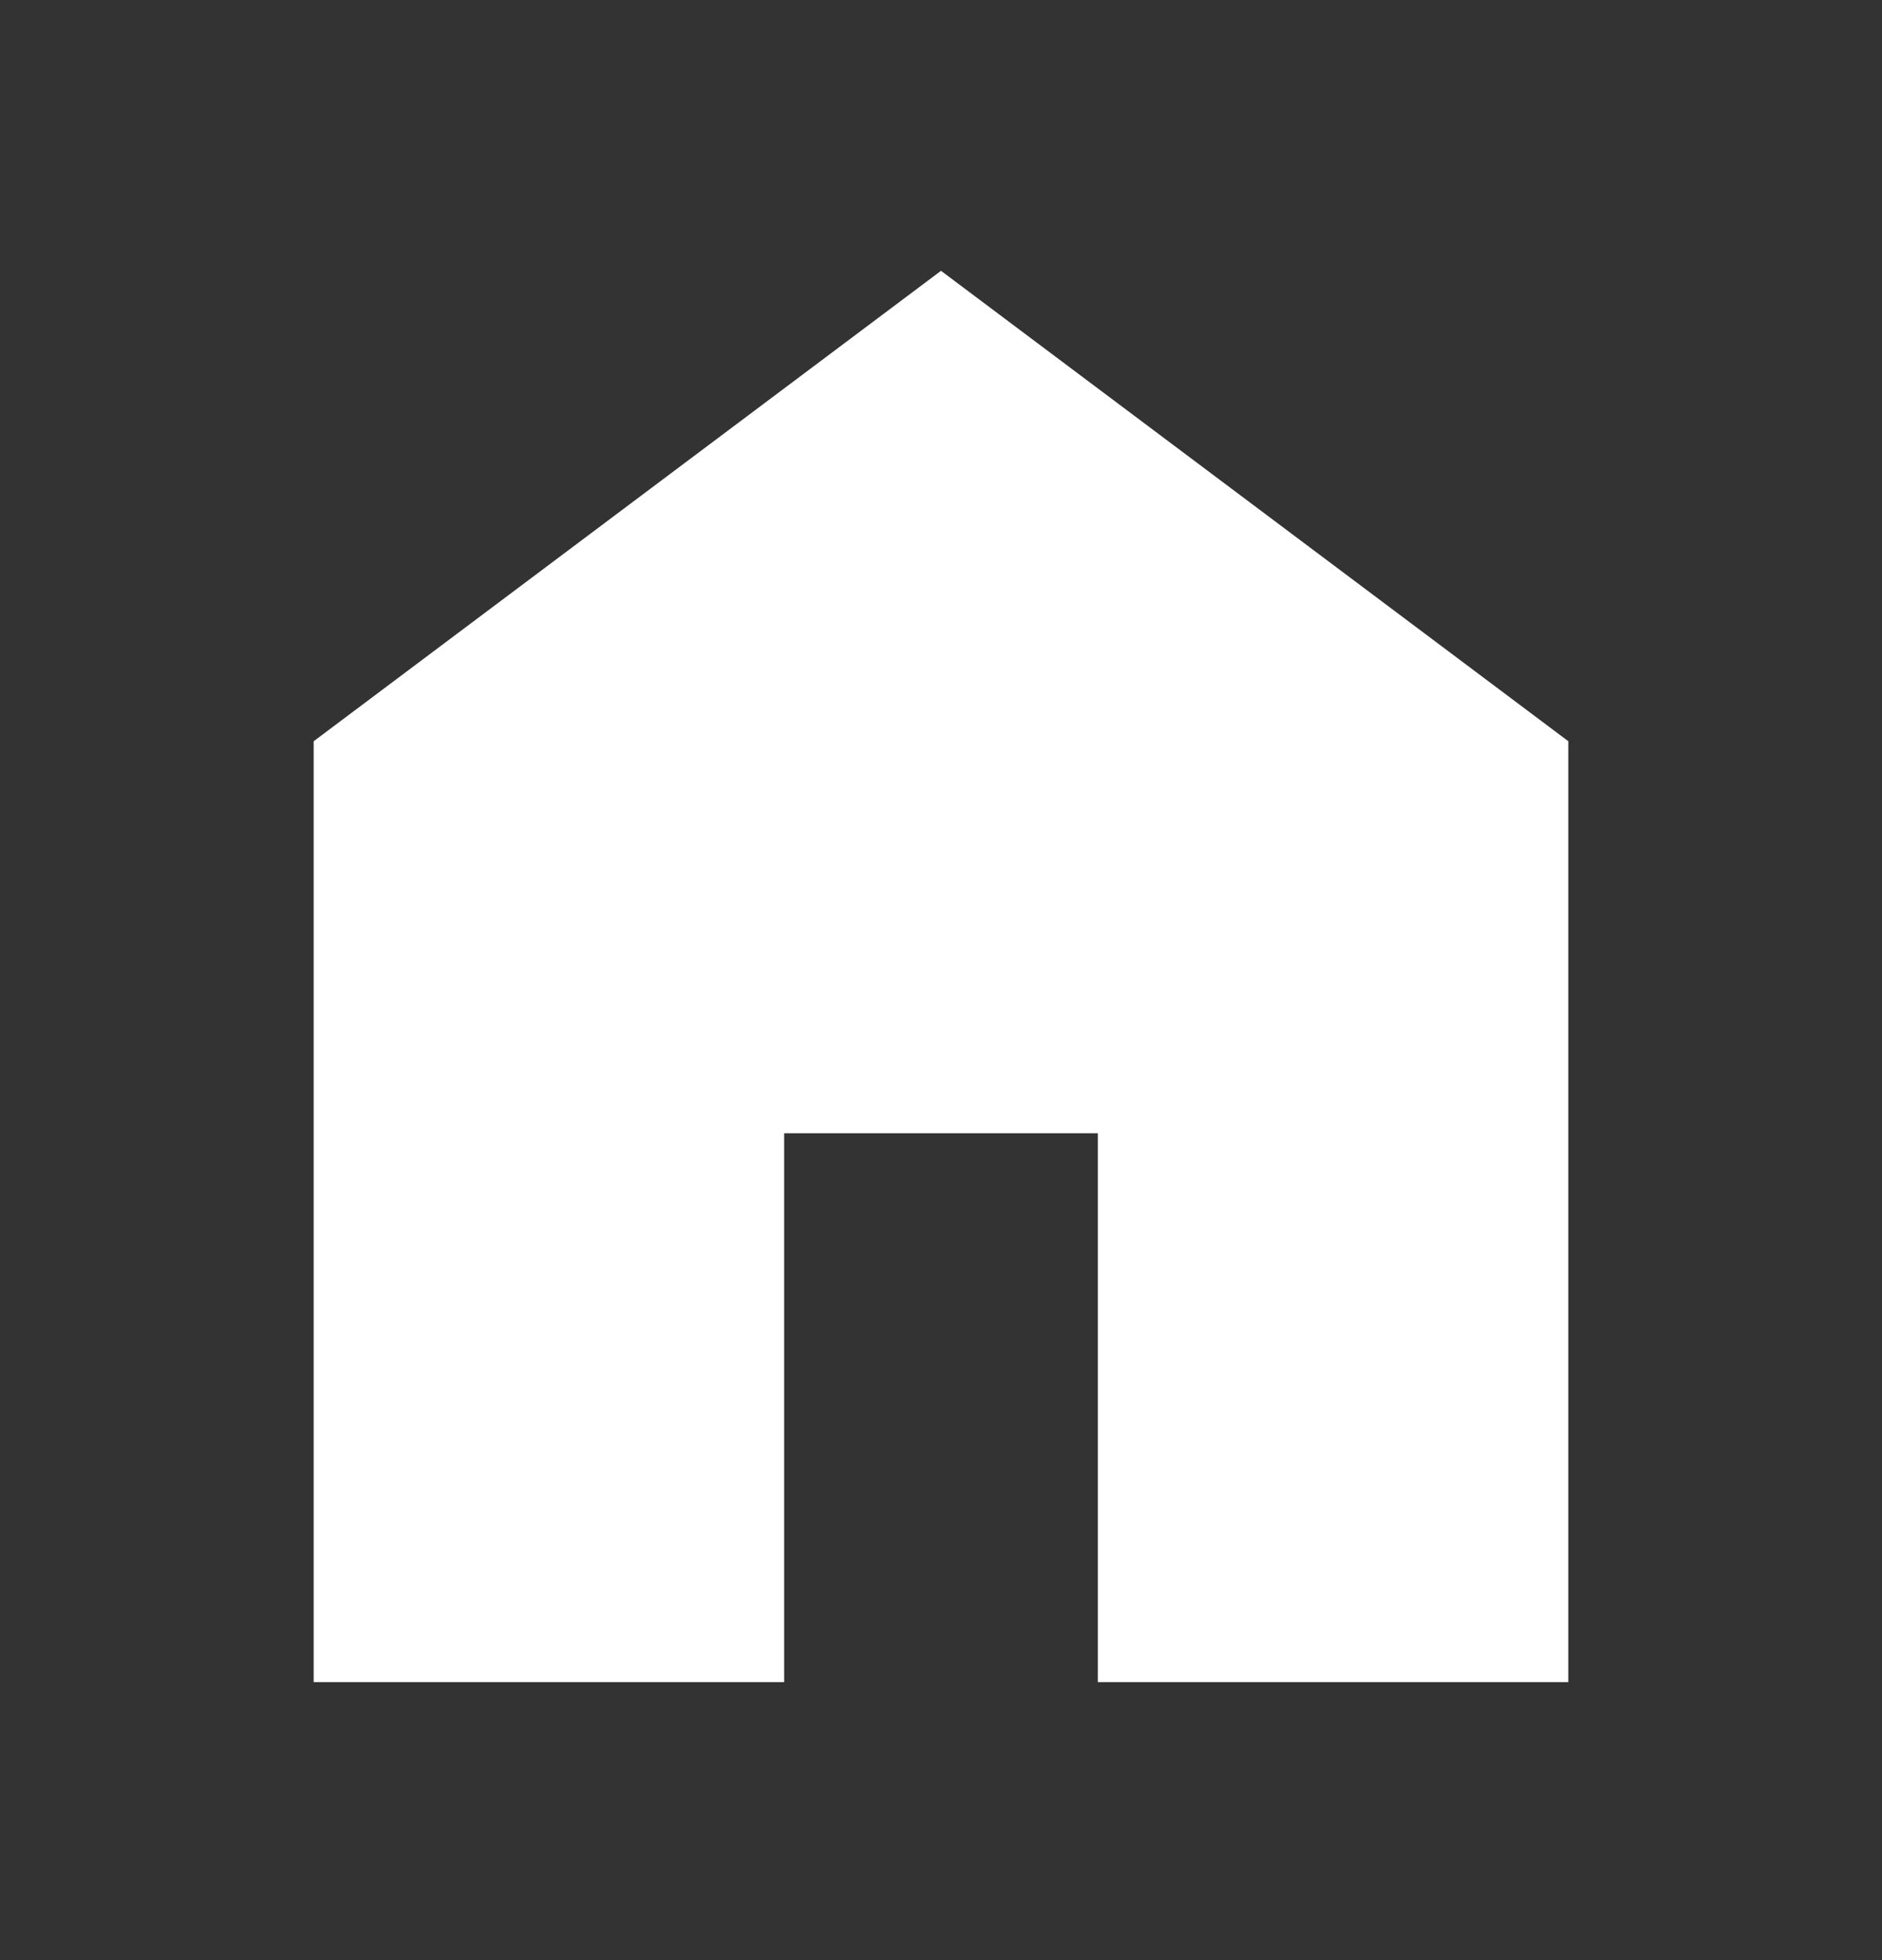 <svg width="24" height="25" viewBox="0 0 24 25" fill="none" xmlns="http://www.w3.org/2000/svg">
<rect x="0" y="0" width="24" height="25" fill="#333333" stroke="none"/>
<mask id="mask0_2028_1137" style="mask-type:alpha" maskUnits="userSpaceOnUse" x="0" y="0" width="24" height="25">
<rect y="0.454" width="24" height="24" fill="#1D334F"/>
</mask>
<g mask="url(#mask0_2028_1137)">
<path d="M4 21.454V9.454L12 3.454L20 9.454V21.454H14V14.454H10V21.454H4Z" fill="white"/>
</g>
</svg>

